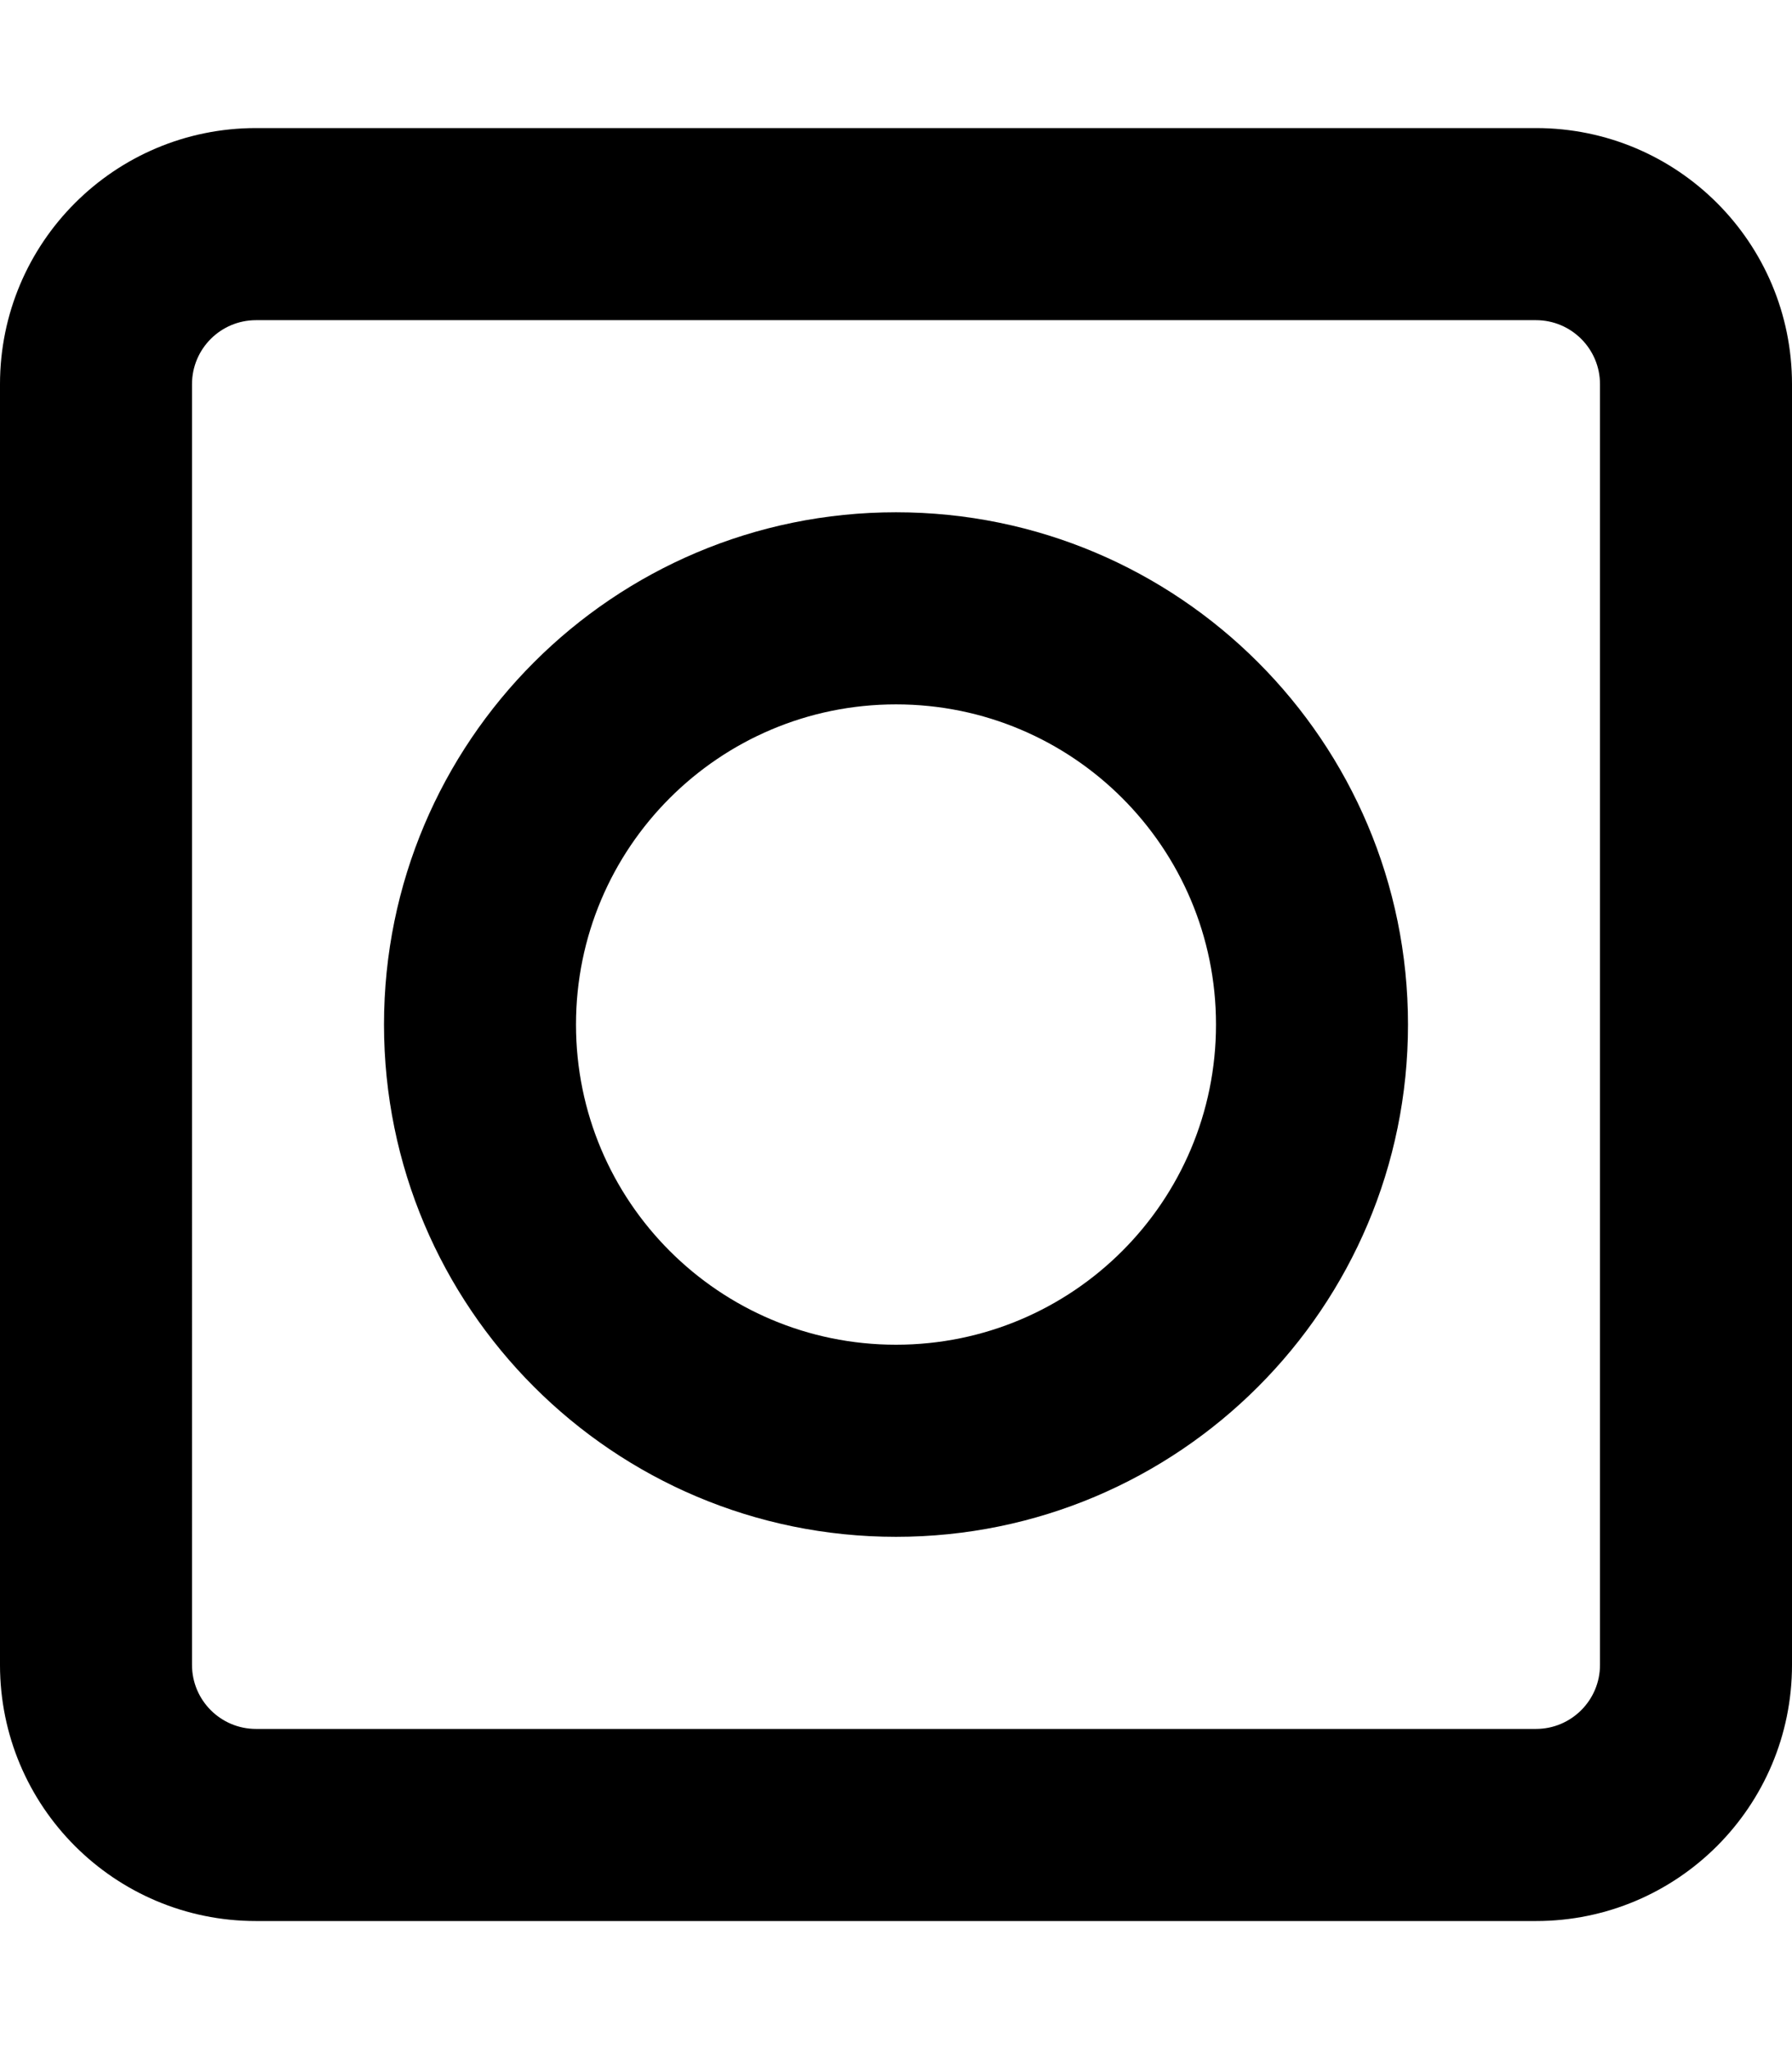<svg xmlns="http://www.w3.org/2000/svg" viewBox="0 0 448 512"><!--! Font Awesome Pro 6.1.1 by @fontawesome - https://fontawesome.com License - https://fontawesome.com/license (Commercial License) Copyright 2022 Fonticons, Inc.--><path d="M384 32H64C28.64 32 0 60.64 0 96v320c0 35.36 28.64 64 64 64h320c35.36 0 64-28.64 64-64V96c0-35.36-28.6-64-64-64zm16 384c0 8.832-7.168 16-16 16H64c-8.832 0-16-7.168-16-16V96c0-8.832 7.168-16 16-16h320c8.832 0 16 7.168 16 16v320zM224 128c-70.7 0-128 57.3-128 128s57.31 128 128 128 128-57.31 128-128-57.3-128-128-128zm0 208c-44.19 0-80-35.81-80-80s35.8-80 80-80 80 35.81 80 80-35.8 80-80 80z"/></svg>